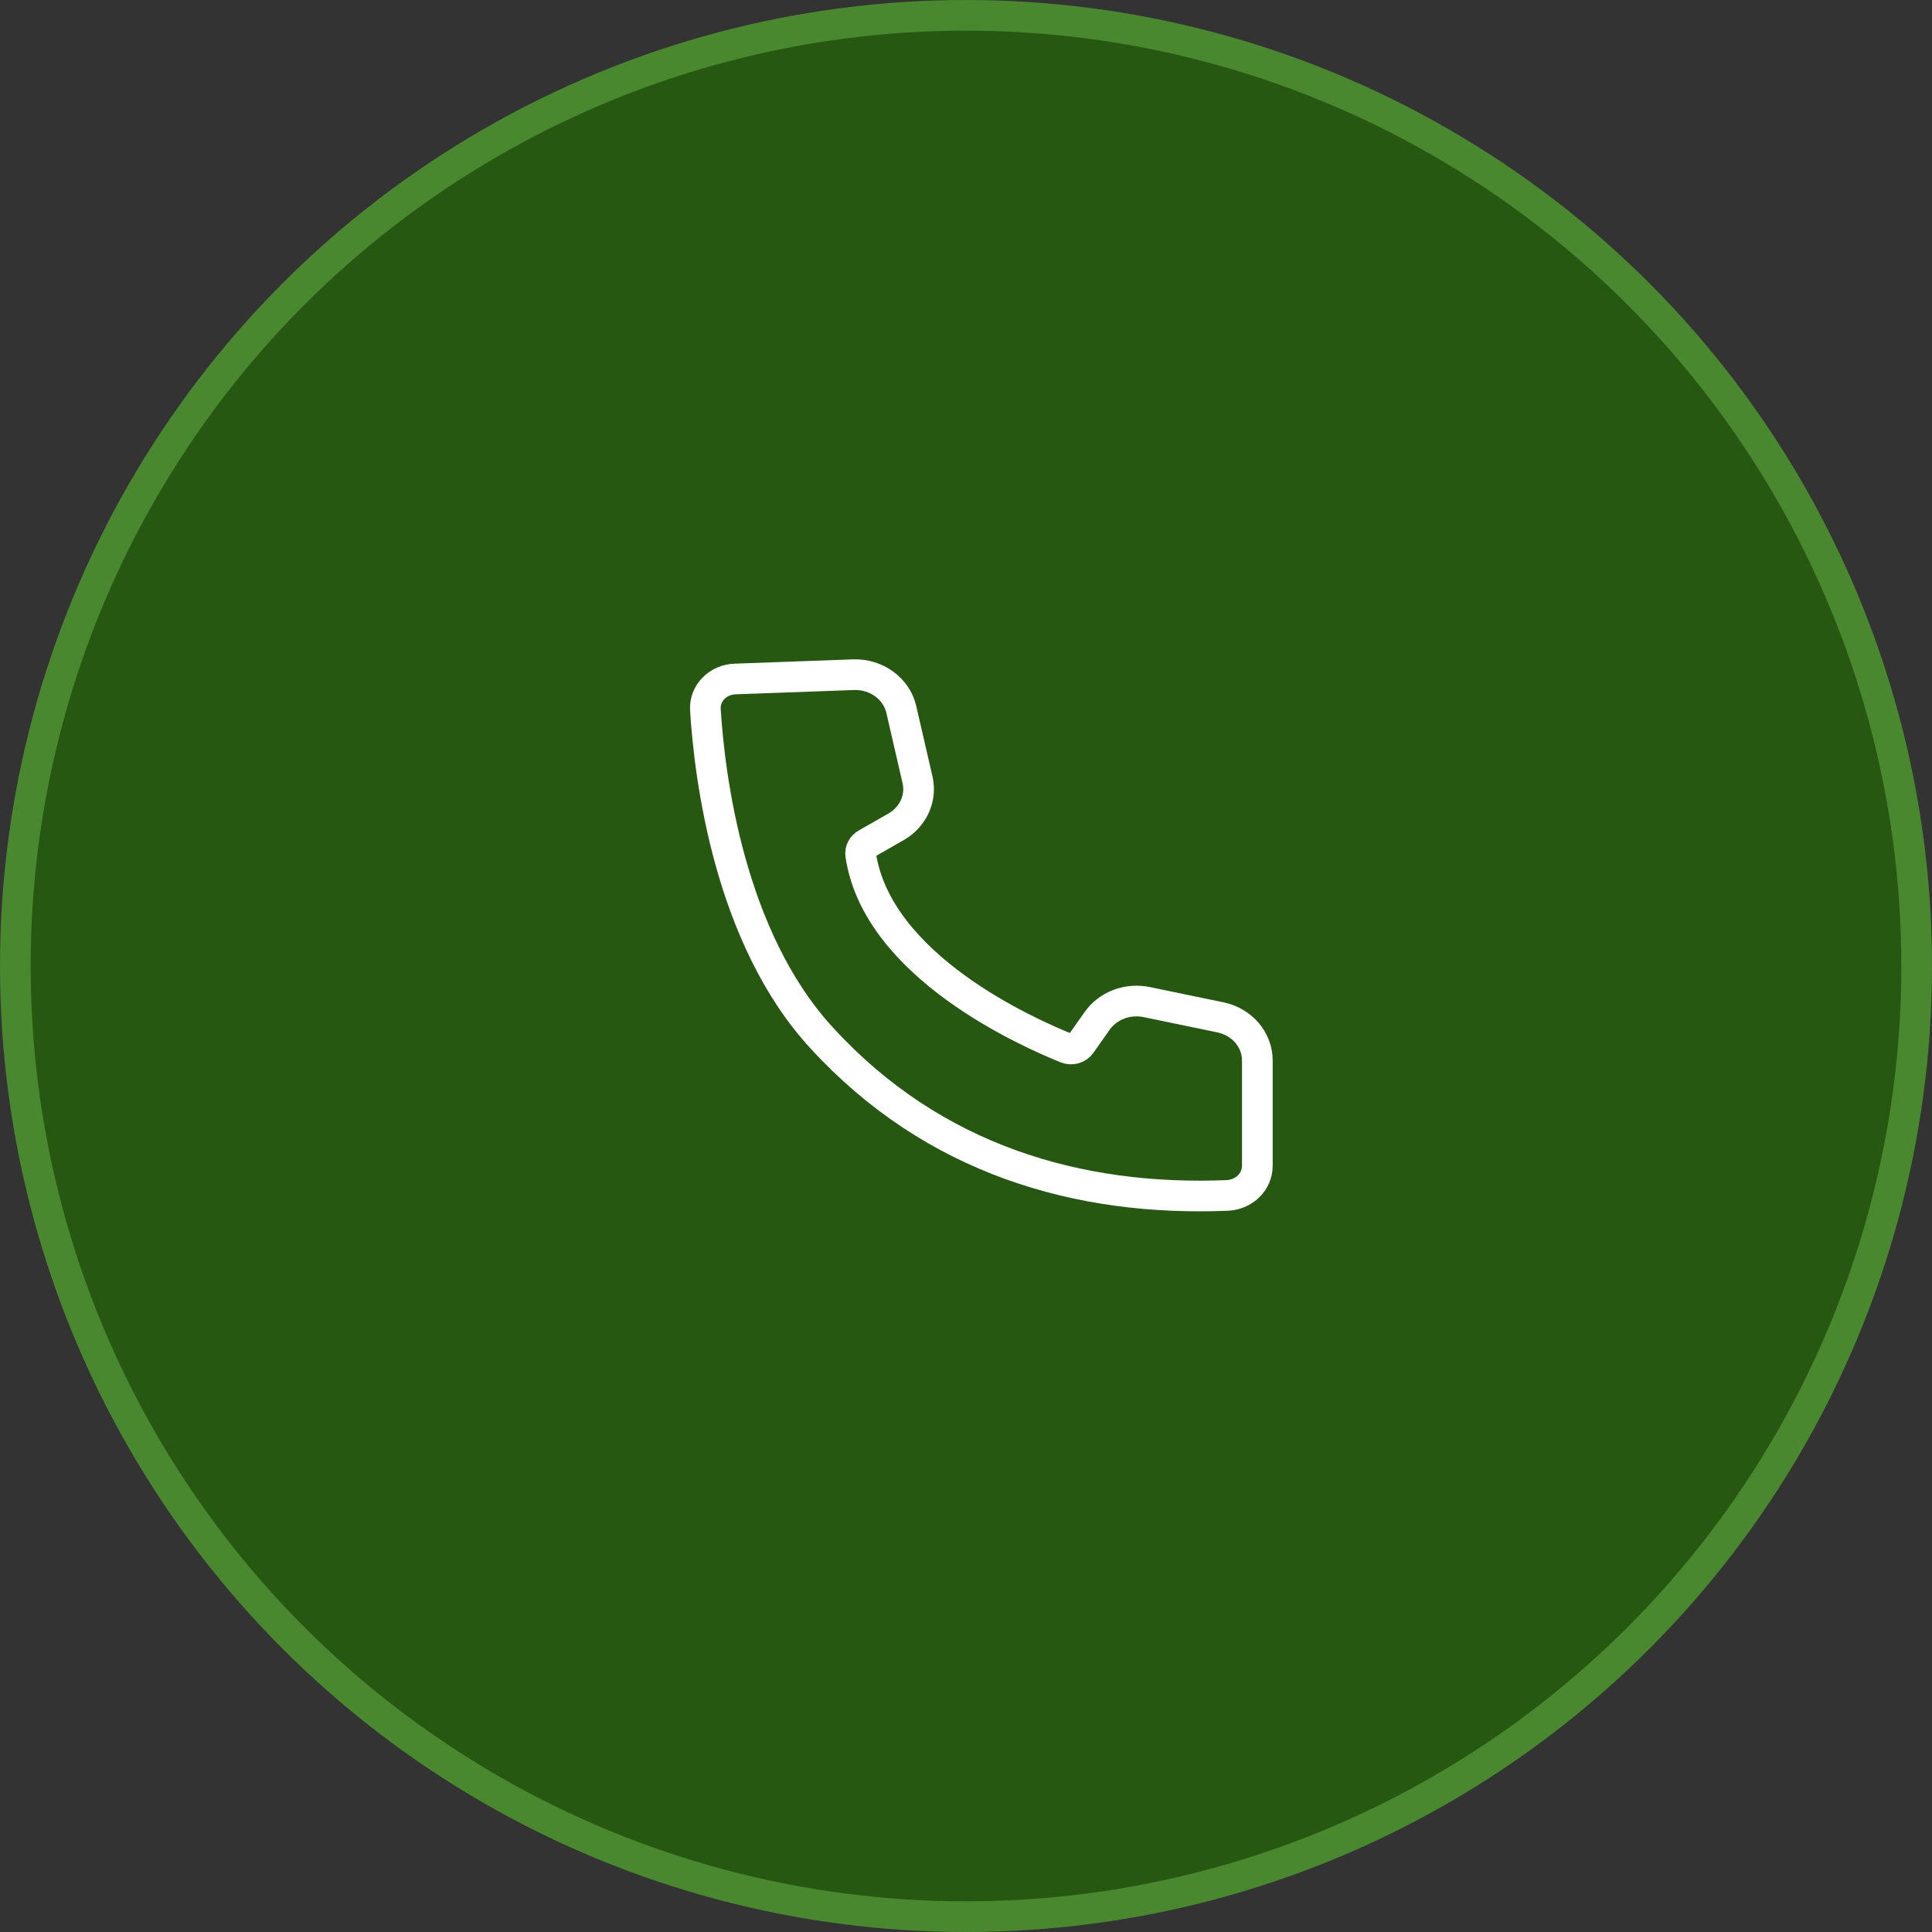 <svg width="63" height="63" viewBox="0 0 63 63" fill="none" xmlns="http://www.w3.org/2000/svg">
<rect x="0" y="0" width="63" height="63" fill="#333333" stroke="none"/>
<circle cx="31.5" cy="31.5" r="31" fill="#265812" stroke="#4A8830"/>
<path d="M23.974 22.141C23.839 22.145 23.707 22.174 23.585 22.227C23.462 22.28 23.353 22.355 23.262 22.449C23.172 22.542 23.102 22.651 23.057 22.77C23.012 22.889 22.994 23.016 23.002 23.142C23.136 25.302 23.77 30.572 26.806 33.858C30.441 37.818 35.175 39.182 40.032 38.981C40.292 38.966 40.537 38.86 40.717 38.683C40.896 38.505 40.998 38.271 41 38.027V34.567C40.997 34.245 40.878 33.932 40.663 33.68C40.448 33.428 40.148 33.251 39.813 33.178L37.38 32.674C37.08 32.614 36.766 32.64 36.481 32.748C36.197 32.857 35.953 33.043 35.782 33.282L35.244 34.045C35.195 34.115 35.121 34.167 35.035 34.191C34.95 34.215 34.858 34.211 34.775 34.179C33.538 33.678 28.608 31.518 28.066 27.875C28.056 27.805 28.067 27.733 28.1 27.669C28.133 27.605 28.186 27.552 28.251 27.515L29.227 26.957C29.494 26.802 29.705 26.573 29.829 26.302C29.953 26.031 29.986 25.731 29.922 25.442L29.388 23.124C29.31 22.799 29.114 22.509 28.834 22.305C28.554 22.1 28.206 21.992 27.851 22L23.974 22.141Z" stroke="white"/>
</svg>
